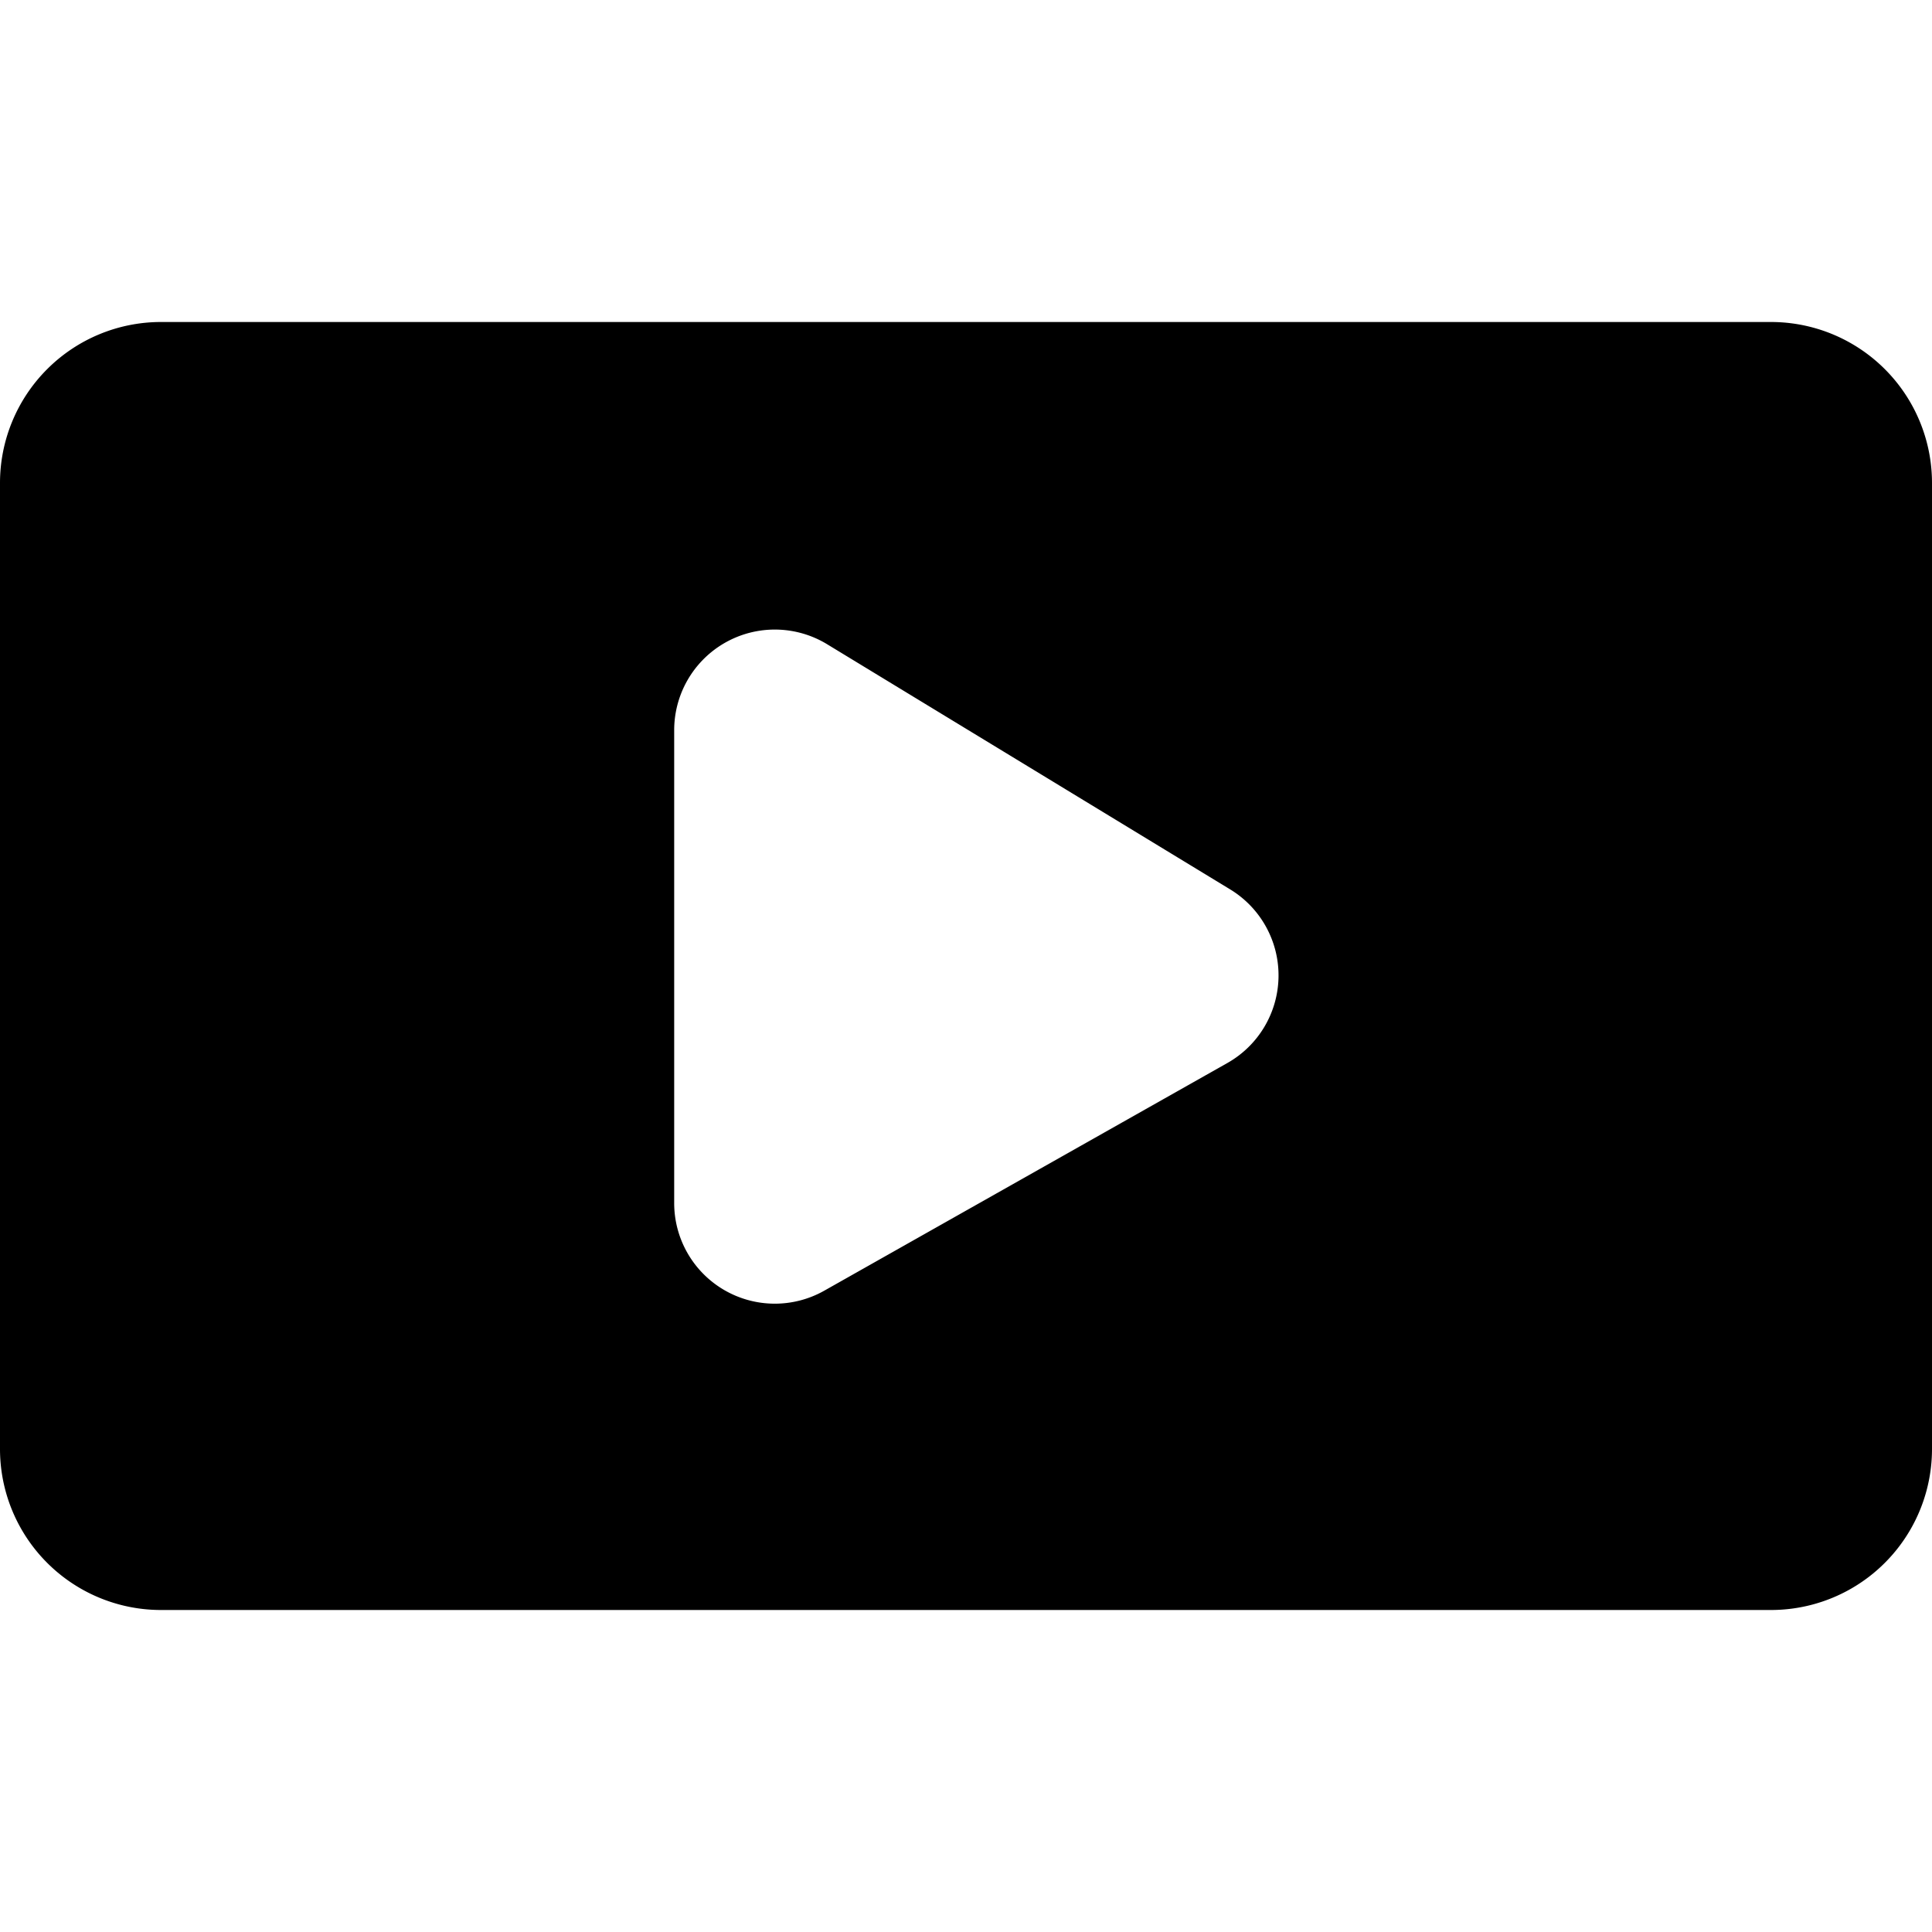 <svg width="24" height="24" viewBox="0 0 24 24" fill="none" xmlns="http://www.w3.org/2000/svg" style="display: block"><path fill-rule="evenodd" clip-rule="evenodd" d="M24 6a2 2 0 00-2-2H2a2 2 0 00-2 2v12a2 2 0 002 2h20a2 2 0 002-2V6zM8.375 9.07a1.25 1.25 0 011.9-1.067l5.006 3.045a1.25 1.25 0 01-.034 2.157l-5.007 2.828a1.25 1.25 0 01-1.865-1.089V9.071z" fill="currentColor"/></svg>